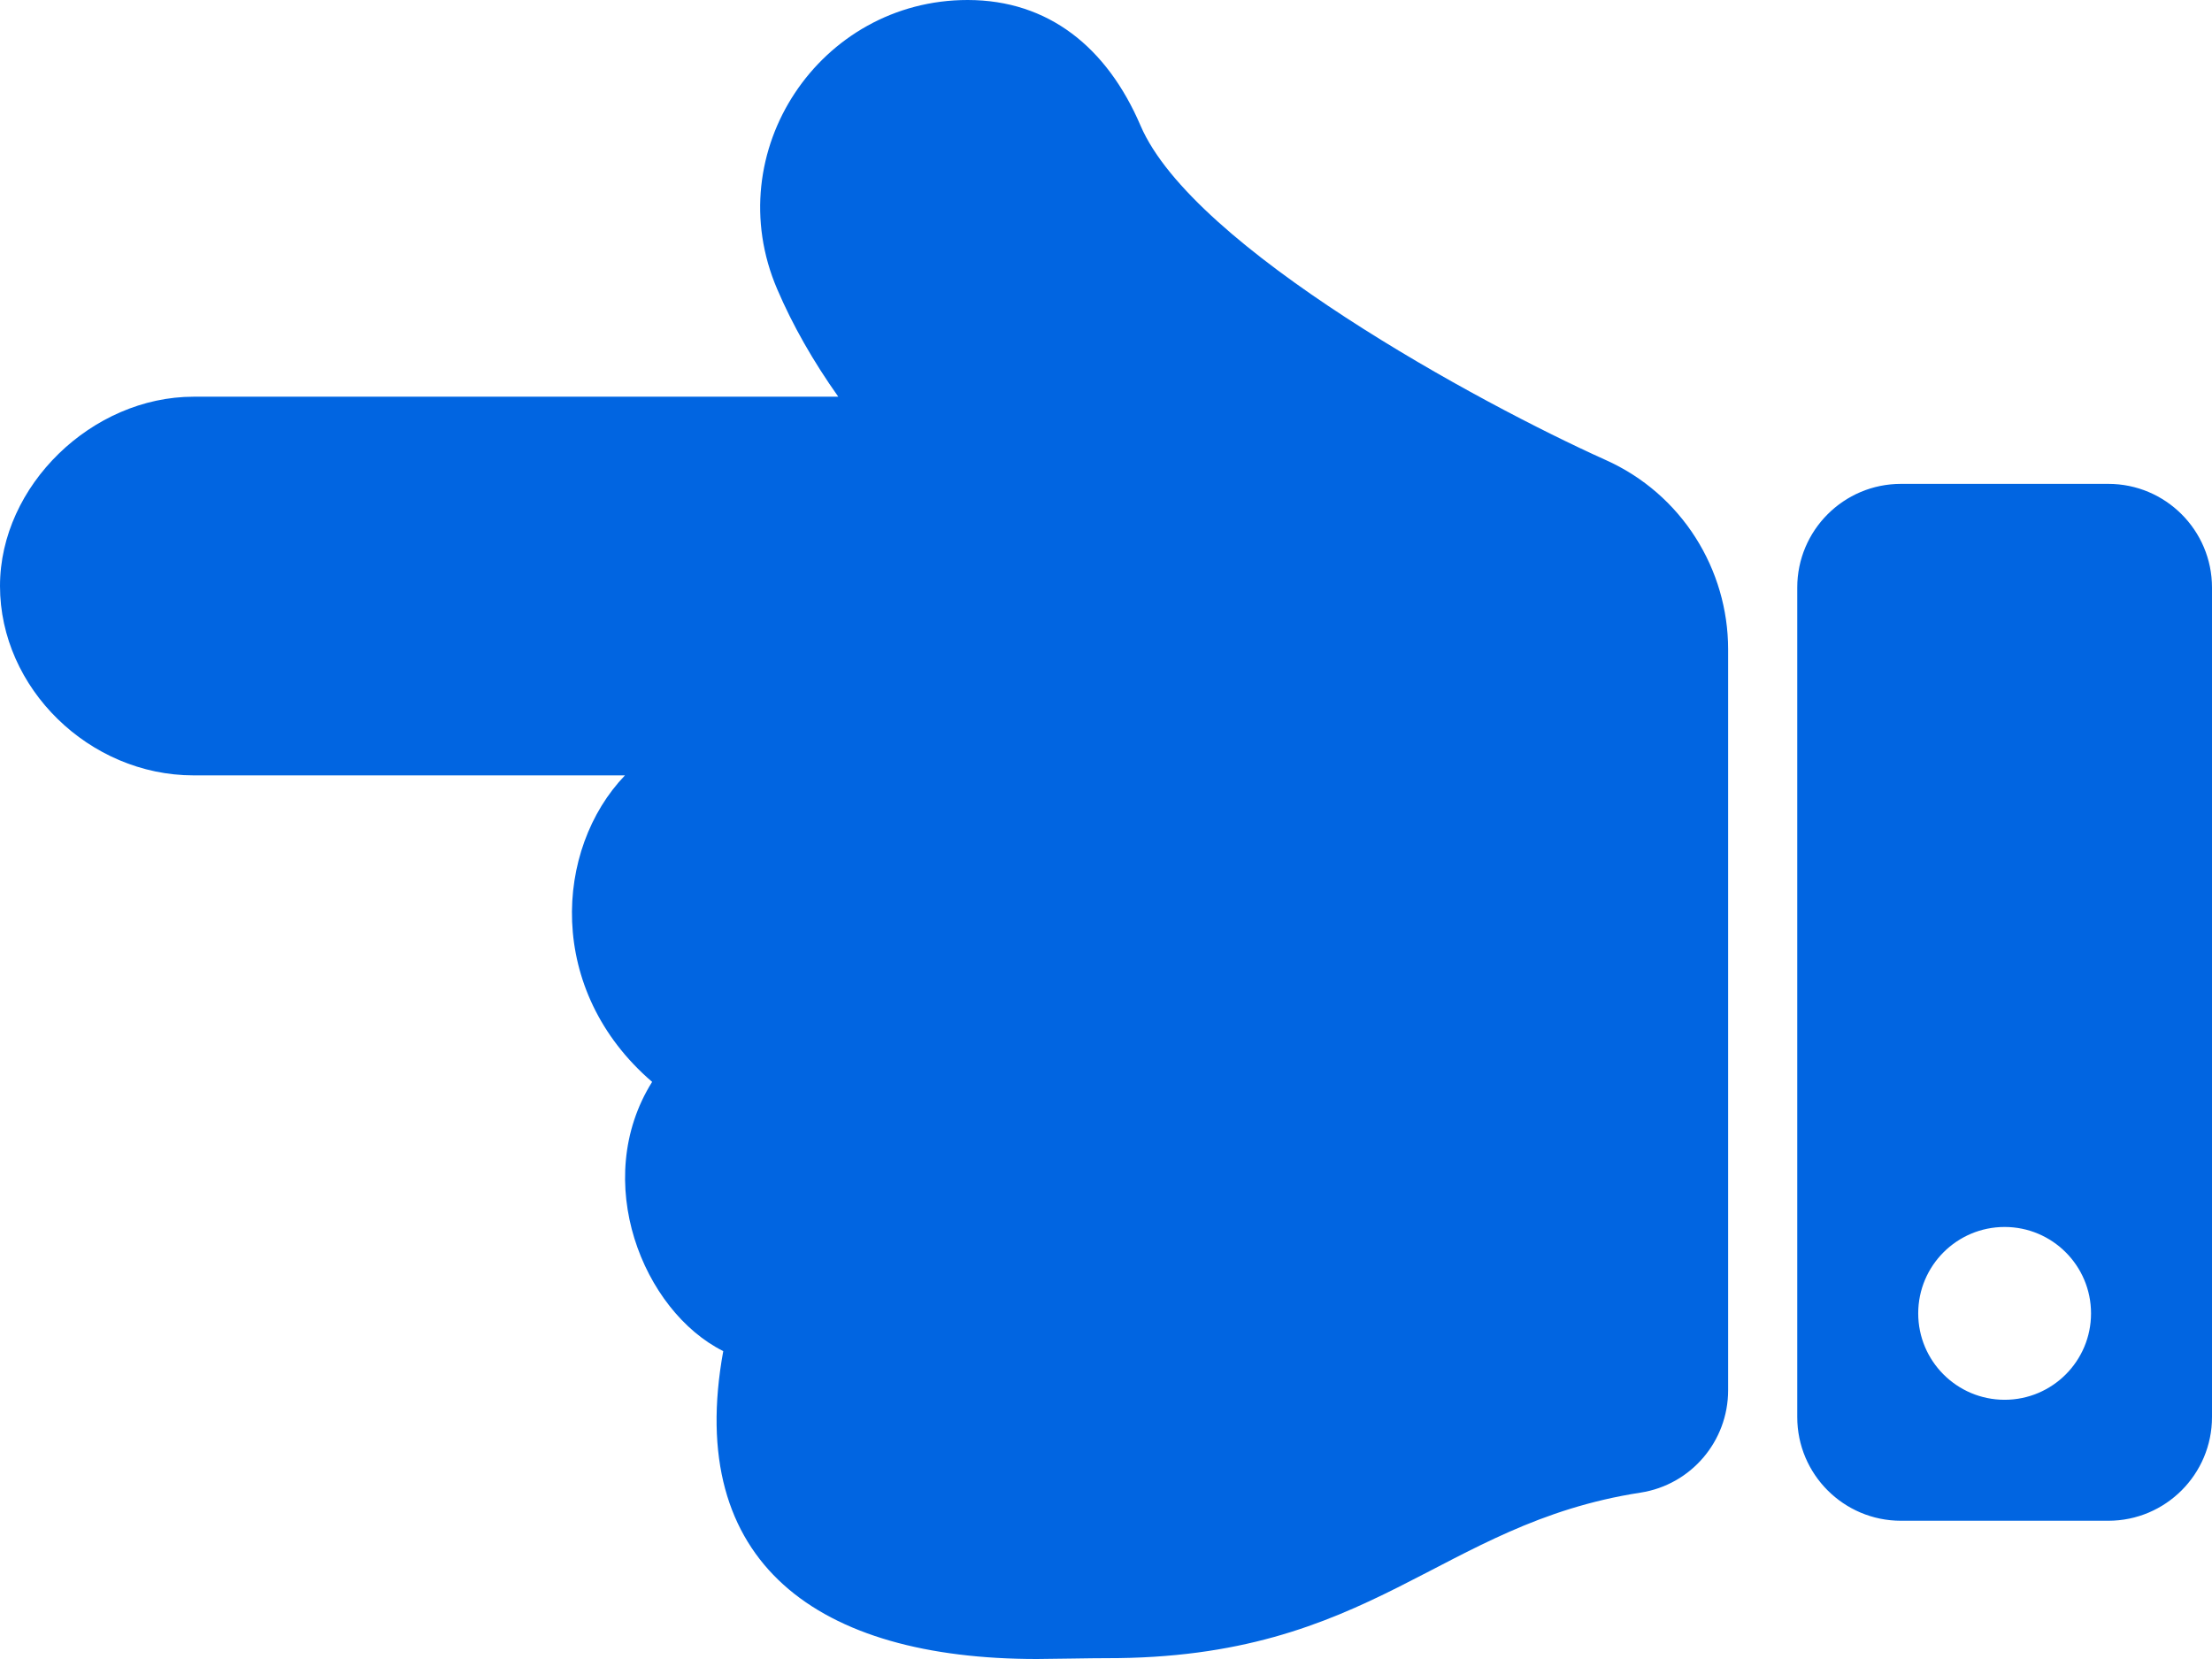<svg width="32" height="24" viewBox="0 0 32 24" fill="none" xmlns="http://www.w3.org/2000/svg">
 <path  d= "M2.8 5.739H12.127C11.762 5.224 11.466 4.704 11.243 4.182C10.39 2.194 11.861 -0.001 14 2.61577e-07C15.164 0.001 16.013 0.681 16.5 1.818C17.258 3.586 21.416 5.839 23.221 6.651C24.337 7.148 24.999 8.243 25 9.391L25 9.391V20.112C25 20.85 24.463 21.48 23.733 21.593C20.806 22.046 19.873 23.998 16 23.988C15.83 23.987 15.172 24 15 24C11.834 24 9.902 22.617 10.463 19.546C9.3 18.965 8.541 17.078 9.434 15.651C7.894 14.328 8.019 12.283 9.041 11.217H2.8C1.291 11.217 0 9.955 0 8.478C0 7.023 1.334 5.739 2.8 5.739ZM27.5 7H30.5C31.328 7 32 7.672 32 8.5V20.5C32 21.328 31.328 22 30.5 22H27.5C26.672 22 26 21.328 26 20.5V8.5C26 7.672 26.672 7 27.5 7ZM29 20.25C29.69 20.25 30.25 19.69 30.25 19C30.25 18.31 29.69 17.75 29 17.75C28.31 17.75 27.75 18.31 27.75 19C27.75 19.69 28.31 20.25 29 20.25Z" fill="#0165E1" /></svg>